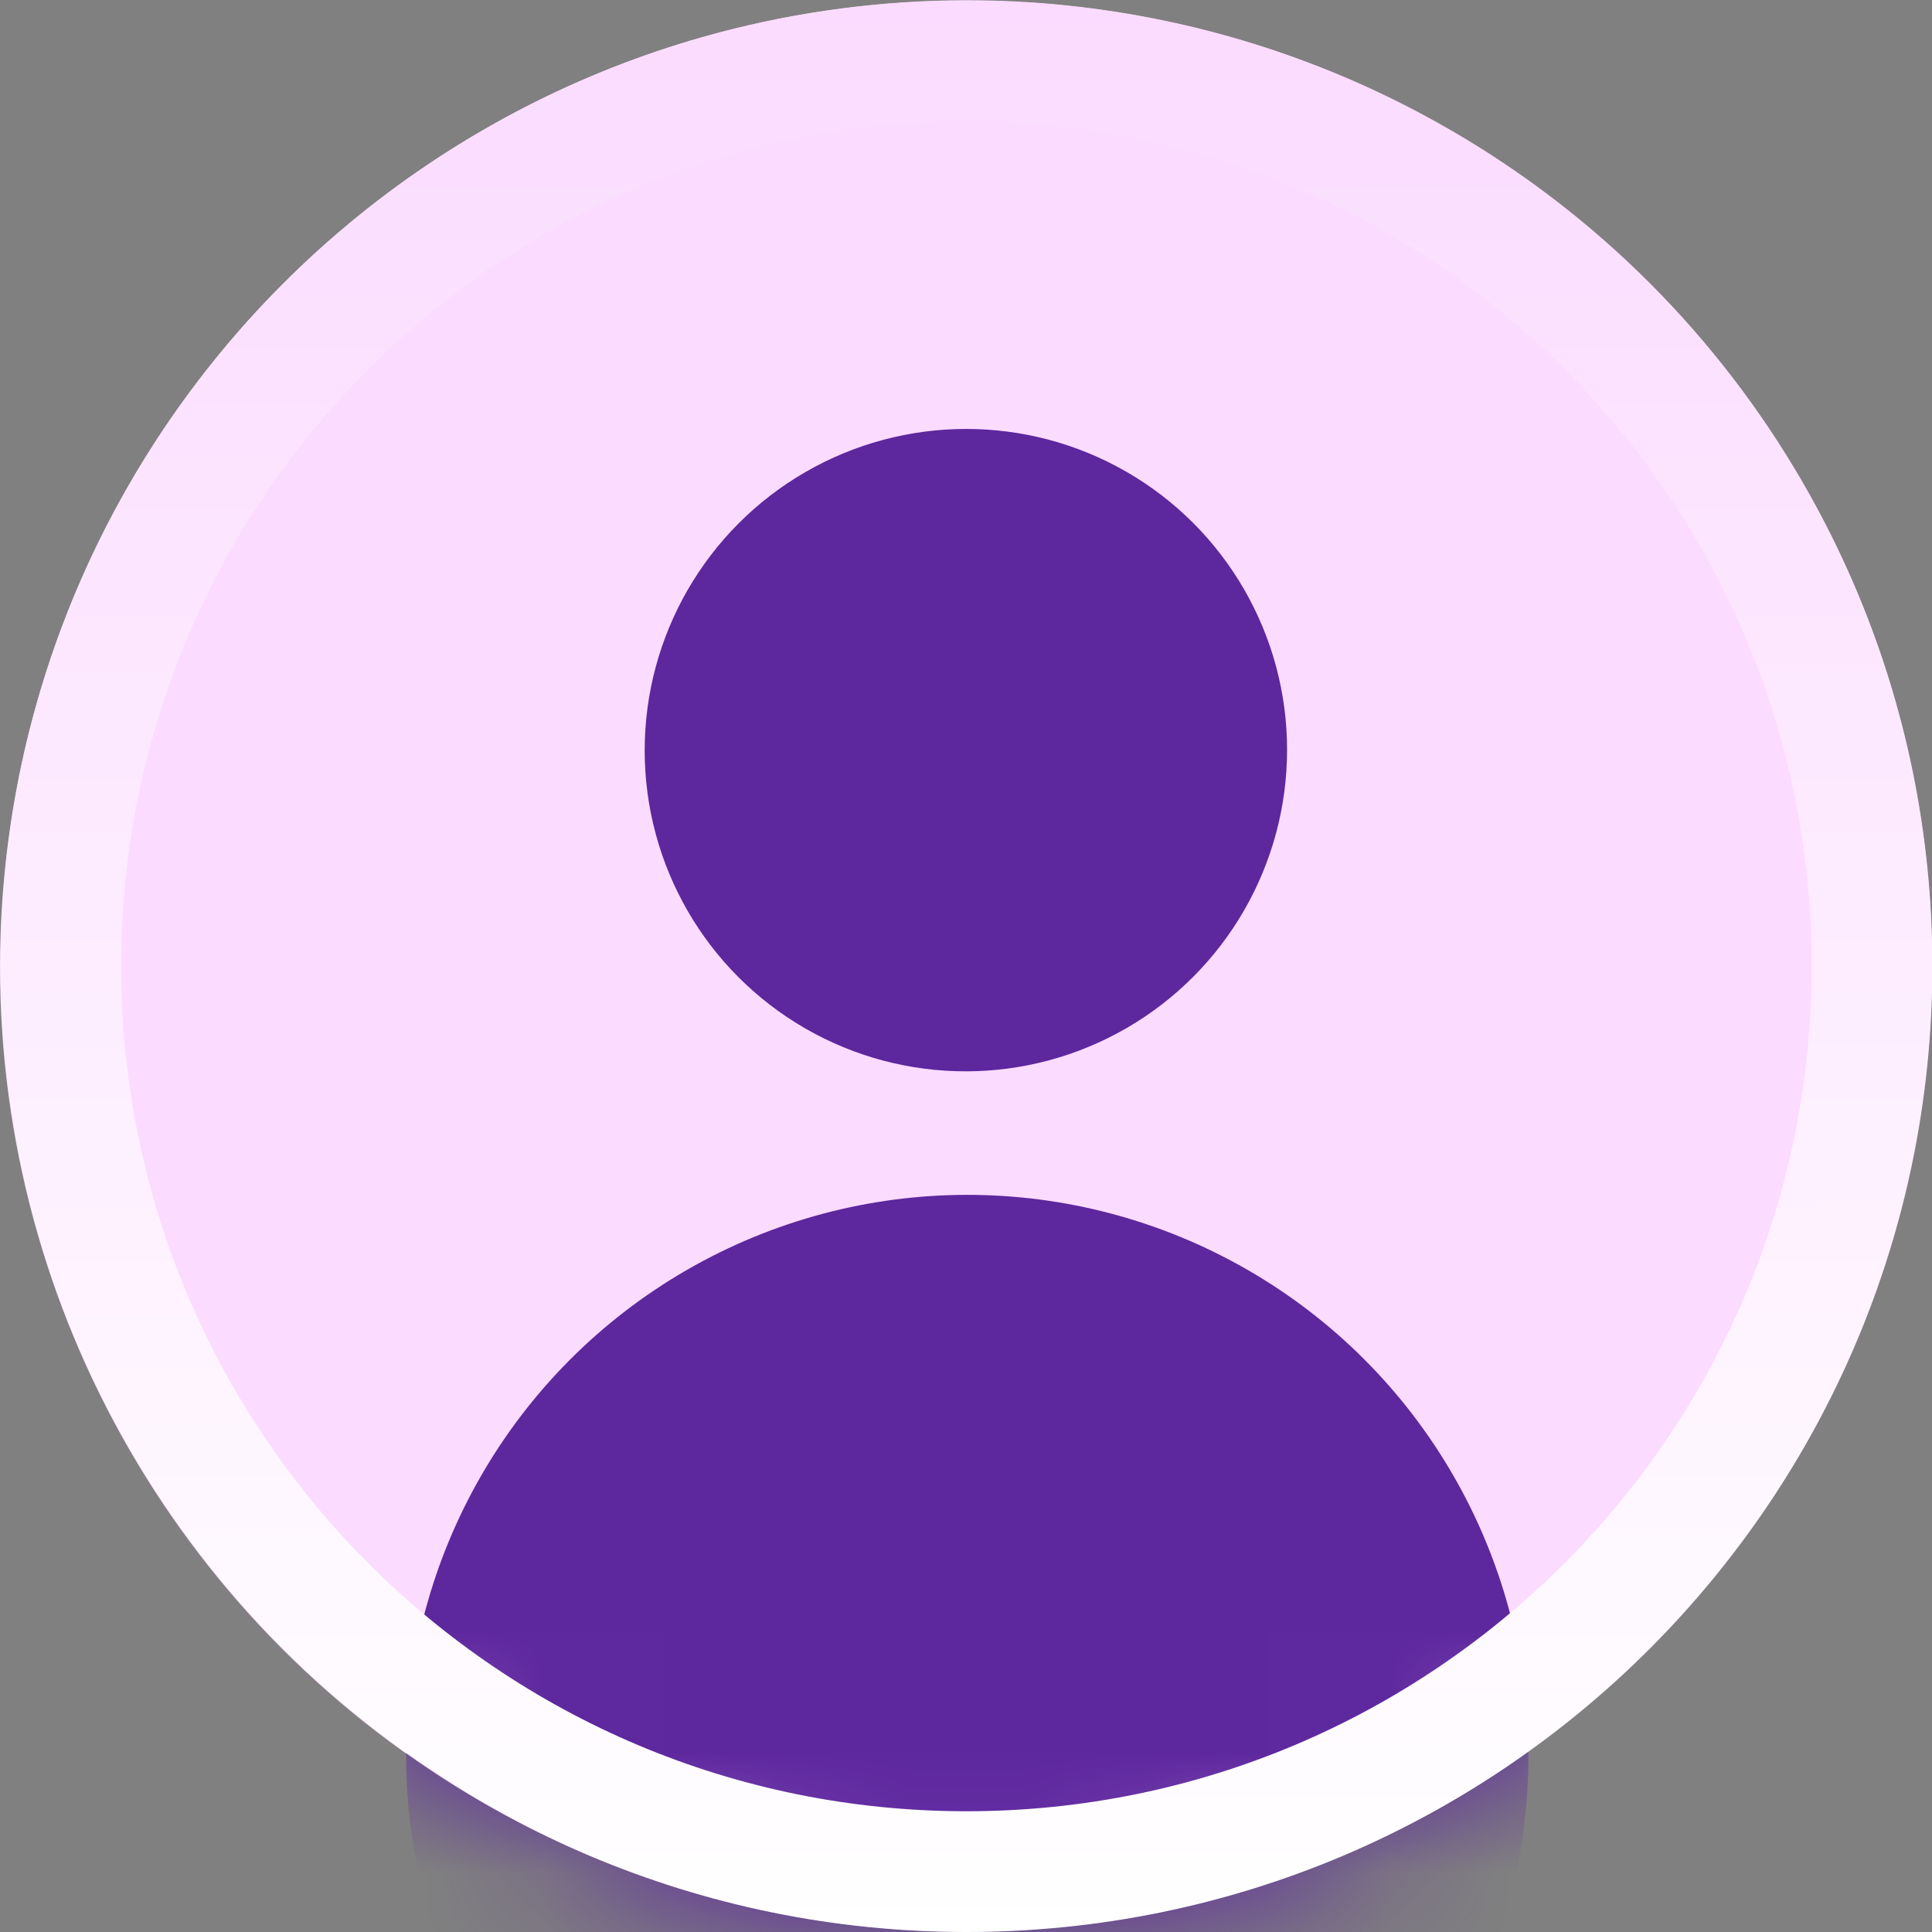 <svg width="16" height="16" viewBox="0 0 16 16" fill="none" xmlns="http://www.w3.org/2000/svg">
<rect x="0" y="0" width="16" height="16" fill="#808080" stroke="none"/>
<ellipse cx="8" cy="7.998" rx="8" ry="7.998" transform="matrix(1 -0.001 0 1 0 0.01)" fill="#FBDBFF"/>
<ellipse cx="2.66" cy="2.66" rx="2.66" ry="2.66" transform="matrix(1 -0.001 0 1 5.339 3.555)" fill="#5D279E"/>
<mask id="mask0_359_1084" style="mask-type:alpha" maskUnits="userSpaceOnUse" x="0" y="0" width="17" height="17">
<ellipse cx="7.999" cy="7.998" rx="7.999" ry="7.998" transform="matrix(1 -0.001 0.001 1 0 0.01)" fill="#73BEE2"/>
</mask>
<g mask="url(#mask0_359_1084)">
<ellipse cx="4.647" cy="4.646" rx="4.647" ry="4.646" transform="matrix(1 -0.001 0.001 1 3.359 9.9)" fill="#5D279E"/>
</g>
<path d="M8 0.505C12.142 0.503 15.501 3.857 15.503 7.997C15.505 12.138 12.149 15.497 8.008 15.5C3.866 15.502 0.506 12.147 0.504 8.006C0.502 3.866 3.858 0.507 8 0.505Z" stroke="url(#paint0_linear_359_1084)"/>
<defs>
<linearGradient id="paint0_linear_359_1084" x1="8" y1="0.005" x2="8.009" y2="16" gradientUnits="userSpaceOnUse">
<stop stop-color="#FBDBFF"/>
<stop offset="1" stop-color="white"/>
</linearGradient>
</defs>
</svg>
